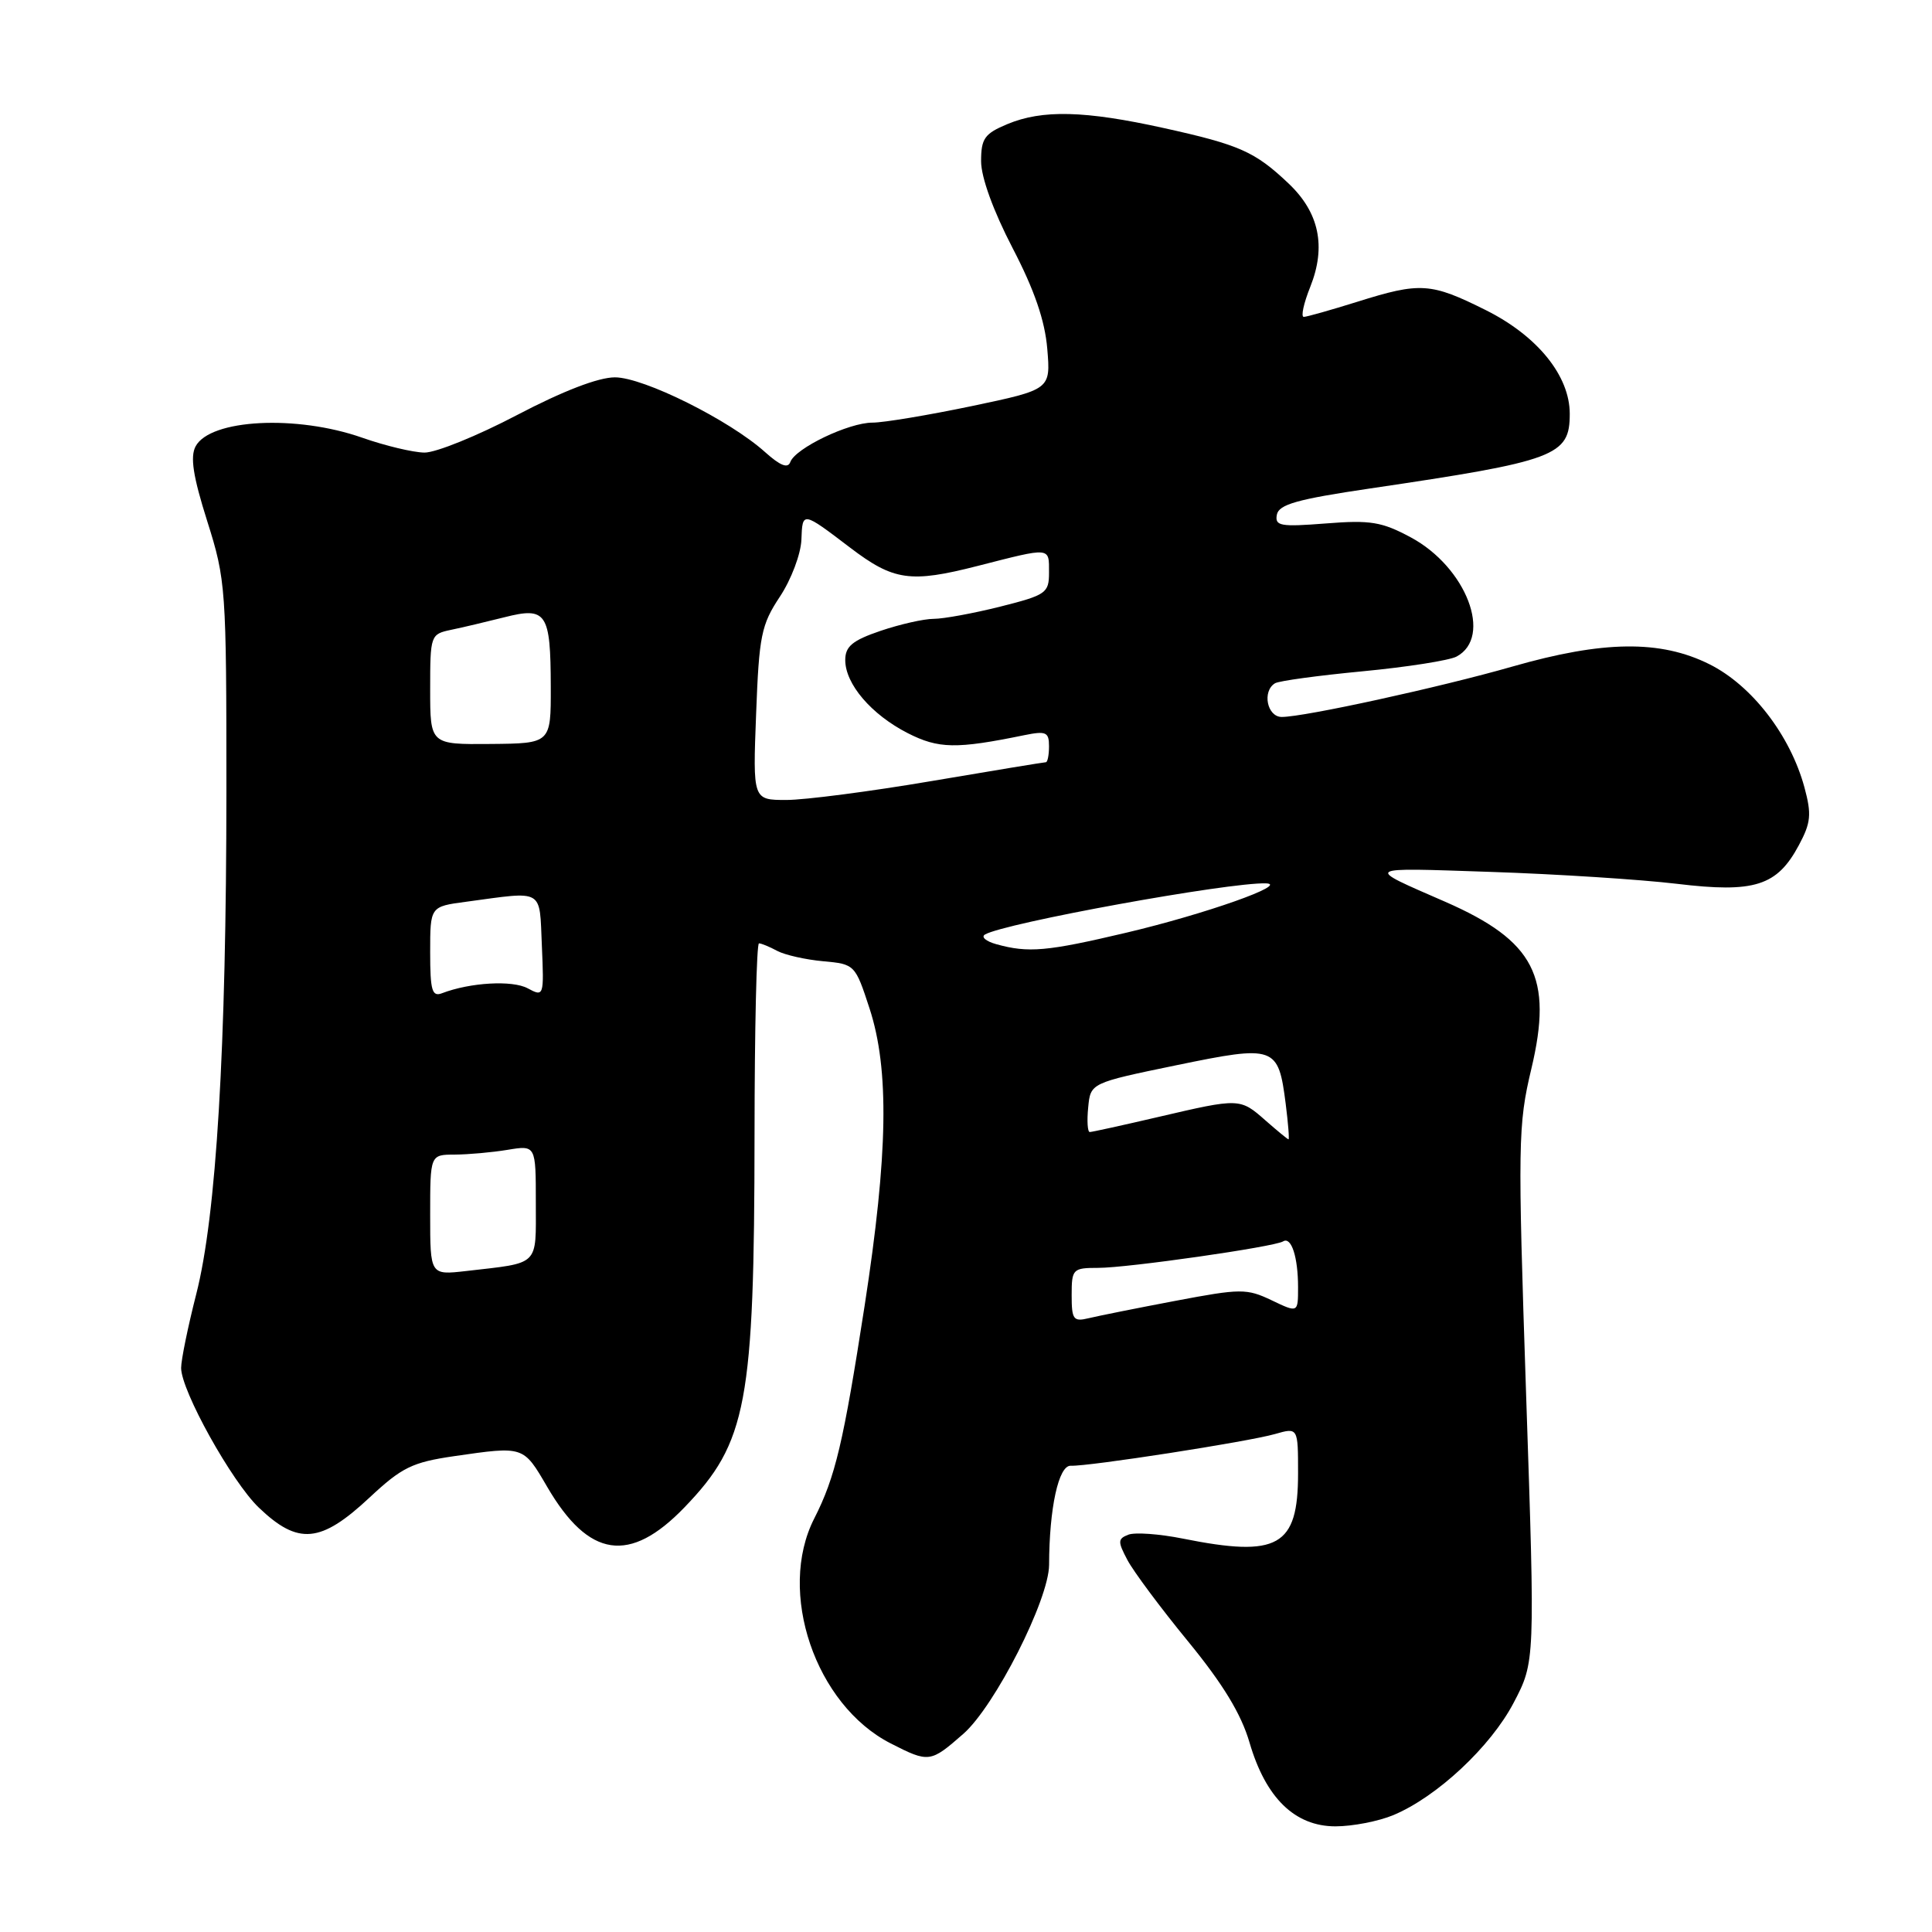 <?xml version="1.0" encoding="UTF-8" standalone="no"?>
<!DOCTYPE svg PUBLIC "-//W3C//DTD SVG 1.1//EN" "http://www.w3.org/Graphics/SVG/1.1/DTD/svg11.dtd" >
<svg xmlns="http://www.w3.org/2000/svg" xmlns:xlink="http://www.w3.org/1999/xlink" version="1.1" viewBox="0 0 256 256">
 <g >
 <path fill="currentColor"
d=" M 184.63 240.51 C 190.40 238.10 197.52 231.45 200.57 225.62 C 203.41 220.20 203.41 220.20 202.22 184.85 C 201.10 151.41 201.14 149.06 202.91 141.63 C 205.81 129.45 203.35 124.68 191.50 119.49 C 180.71 114.78 180.44 114.96 197.50 115.53 C 206.30 115.82 217.42 116.54 222.20 117.11 C 232.49 118.35 235.47 117.40 238.36 111.99 C 239.96 109.01 240.06 107.90 239.10 104.34 C 237.22 97.42 232.12 90.81 226.50 88.01 C 220.02 84.78 212.44 84.87 200.41 88.32 C 190.82 91.07 172.84 95.00 169.84 95.00 C 167.90 95.00 167.21 91.60 168.94 90.54 C 169.45 90.22 174.68 89.51 180.56 88.95 C 186.44 88.39 192.04 87.51 193.00 87.00 C 197.84 84.41 194.30 75.17 186.95 71.21 C 183.10 69.14 181.59 68.89 175.69 69.36 C 169.65 69.83 168.91 69.70 169.19 68.20 C 169.45 66.84 171.89 66.15 181.51 64.73 C 206.23 61.08 208.00 60.41 208.00 54.83 C 208.00 49.80 203.73 44.52 196.89 41.10 C 189.58 37.45 188.21 37.36 179.84 39.99 C 176.35 41.08 173.17 41.98 172.76 41.99 C 172.35 41.99 172.74 40.20 173.62 38.00 C 175.75 32.66 174.80 28.15 170.74 24.31 C 166.29 20.09 164.26 19.19 154.22 16.97 C 143.74 14.65 138.11 14.51 133.47 16.45 C 130.46 17.71 130.00 18.35 130.00 21.37 C 130.00 23.49 131.62 27.95 134.16 32.84 C 137.06 38.41 138.46 42.48 138.77 46.23 C 139.22 51.61 139.22 51.61 128.76 53.81 C 123.01 55.01 117.09 56.00 115.61 56.00 C 112.45 56.00 105.39 59.39 104.72 61.22 C 104.40 62.11 103.39 61.71 101.38 59.91 C 96.67 55.67 85.28 50.00 81.48 50.00 C 79.28 50.00 74.59 51.81 68.50 55.00 C 63.26 57.75 57.74 59.99 56.24 59.97 C 54.73 59.95 51.02 59.06 48.00 58.00 C 39.30 54.94 27.86 55.53 25.92 59.14 C 25.18 60.53 25.58 63.12 27.46 69.06 C 29.93 76.87 30.00 77.91 30.00 104.80 C 29.99 138.92 28.67 161.08 26.00 171.49 C 24.90 175.80 24.00 180.19 24.00 181.26 C 24.00 184.27 30.71 196.33 34.29 199.76 C 39.51 204.76 42.49 204.49 48.97 198.43 C 53.25 194.43 54.62 193.76 60.17 192.95 C 69.45 191.61 69.33 191.57 72.52 197.04 C 78.02 206.45 83.44 207.26 90.69 199.74 C 98.98 191.14 99.95 185.99 99.98 150.25 C 99.99 136.36 100.25 125.00 100.57 125.00 C 100.88 125.00 101.97 125.45 102.99 126.00 C 104.01 126.54 106.75 127.16 109.08 127.37 C 113.26 127.75 113.32 127.81 115.22 133.63 C 117.86 141.73 117.67 152.92 114.57 173.00 C 111.75 191.20 110.69 195.71 107.89 201.21 C 102.94 210.93 108.03 225.91 118.02 231.01 C 123.09 233.60 123.28 233.57 127.64 229.75 C 131.82 226.09 138.99 211.96 139.01 207.35 C 139.03 199.83 140.27 194.14 141.88 194.22 C 144.24 194.32 165.32 191.05 168.93 190.02 C 172.00 189.14 172.00 189.14 172.00 195.24 C 172.00 204.93 169.37 206.41 156.72 203.87 C 153.63 203.25 150.39 203.02 149.52 203.35 C 148.10 203.90 148.09 204.26 149.40 206.73 C 150.21 208.25 153.82 213.10 157.43 217.50 C 162.05 223.14 164.46 227.10 165.57 230.90 C 167.71 238.23 171.57 242.00 176.96 242.00 C 179.22 242.00 182.67 241.33 184.63 240.51 Z  M 142.00 171.61 C 142.00 168.15 142.15 168.00 145.51 168.00 C 149.44 168.00 168.84 165.22 170.02 164.49 C 171.11 163.82 172.00 166.57 172.00 170.57 C 172.00 173.97 172.00 173.97 168.49 172.29 C 165.19 170.72 164.40 170.73 155.74 172.37 C 150.66 173.33 145.49 174.37 144.25 174.67 C 142.23 175.16 142.00 174.85 142.00 171.61 Z  M 57.00 160.98 C 57.00 153.00 57.00 153.00 60.25 152.99 C 62.04 152.98 65.19 152.70 67.25 152.36 C 71.00 151.74 71.00 151.74 71.00 159.35 C 71.00 167.88 71.60 167.28 61.75 168.42 C 57.00 168.96 57.00 168.96 57.00 160.98 Z  M 167.69 148.47 C 164.31 145.49 164.26 145.49 153.50 148.00 C 148.78 149.10 144.69 150.00 144.40 150.00 C 144.11 150.00 144.01 148.54 144.19 146.75 C 144.50 143.50 144.50 143.50 155.87 141.15 C 168.97 138.45 169.38 138.59 170.36 146.25 C 170.69 148.86 170.86 150.99 170.73 150.97 C 170.60 150.95 169.24 149.83 167.69 148.47 Z  M 57.00 126.17 C 57.00 120.12 57.00 120.12 61.75 119.49 C 72.20 118.08 71.46 117.65 71.80 125.31 C 72.09 132.03 72.07 132.11 69.91 130.95 C 67.87 129.86 62.31 130.18 58.59 131.60 C 57.25 132.12 57.00 131.28 57.00 126.17 Z  M 132.01 125.11 C 130.64 124.73 129.97 124.15 130.51 123.83 C 133.07 122.31 162.79 116.90 167.74 117.05 C 170.92 117.15 159.72 121.11 149.27 123.58 C 138.69 126.08 136.26 126.29 132.01 125.11 Z  M 100.19 94.58 C 100.58 84.22 100.87 82.79 103.34 79.06 C 104.84 76.80 106.12 73.40 106.19 71.51 C 106.33 67.74 106.30 67.74 112.65 72.57 C 118.41 76.95 120.62 77.27 129.54 74.99 C 139.33 72.49 139.00 72.45 139.00 75.88 C 139.00 78.58 138.61 78.85 132.54 80.38 C 128.99 81.27 125.02 82.00 123.72 82.00 C 122.42 82.00 119.25 82.72 116.68 83.59 C 112.95 84.86 112.00 85.65 112.00 87.46 C 112.00 90.64 115.46 94.68 120.27 97.14 C 124.36 99.22 126.69 99.27 135.75 97.41 C 138.61 96.83 139.00 97.01 139.00 98.88 C 139.00 100.04 138.81 101.00 138.58 101.00 C 138.35 101.00 131.52 102.12 123.40 103.50 C 115.28 104.88 106.64 106.00 104.20 106.00 C 99.75 106.00 99.75 106.00 100.19 94.58 Z  M 57.00 91.34 C 57.00 84.18 57.05 84.03 59.75 83.46 C 61.26 83.15 64.45 82.39 66.84 81.79 C 72.42 80.37 72.96 81.19 72.98 91.01 C 73.00 98.51 73.00 98.51 65.00 98.58 C 57.00 98.65 57.00 98.65 57.00 91.34 Z "/>
</g>
</svg>